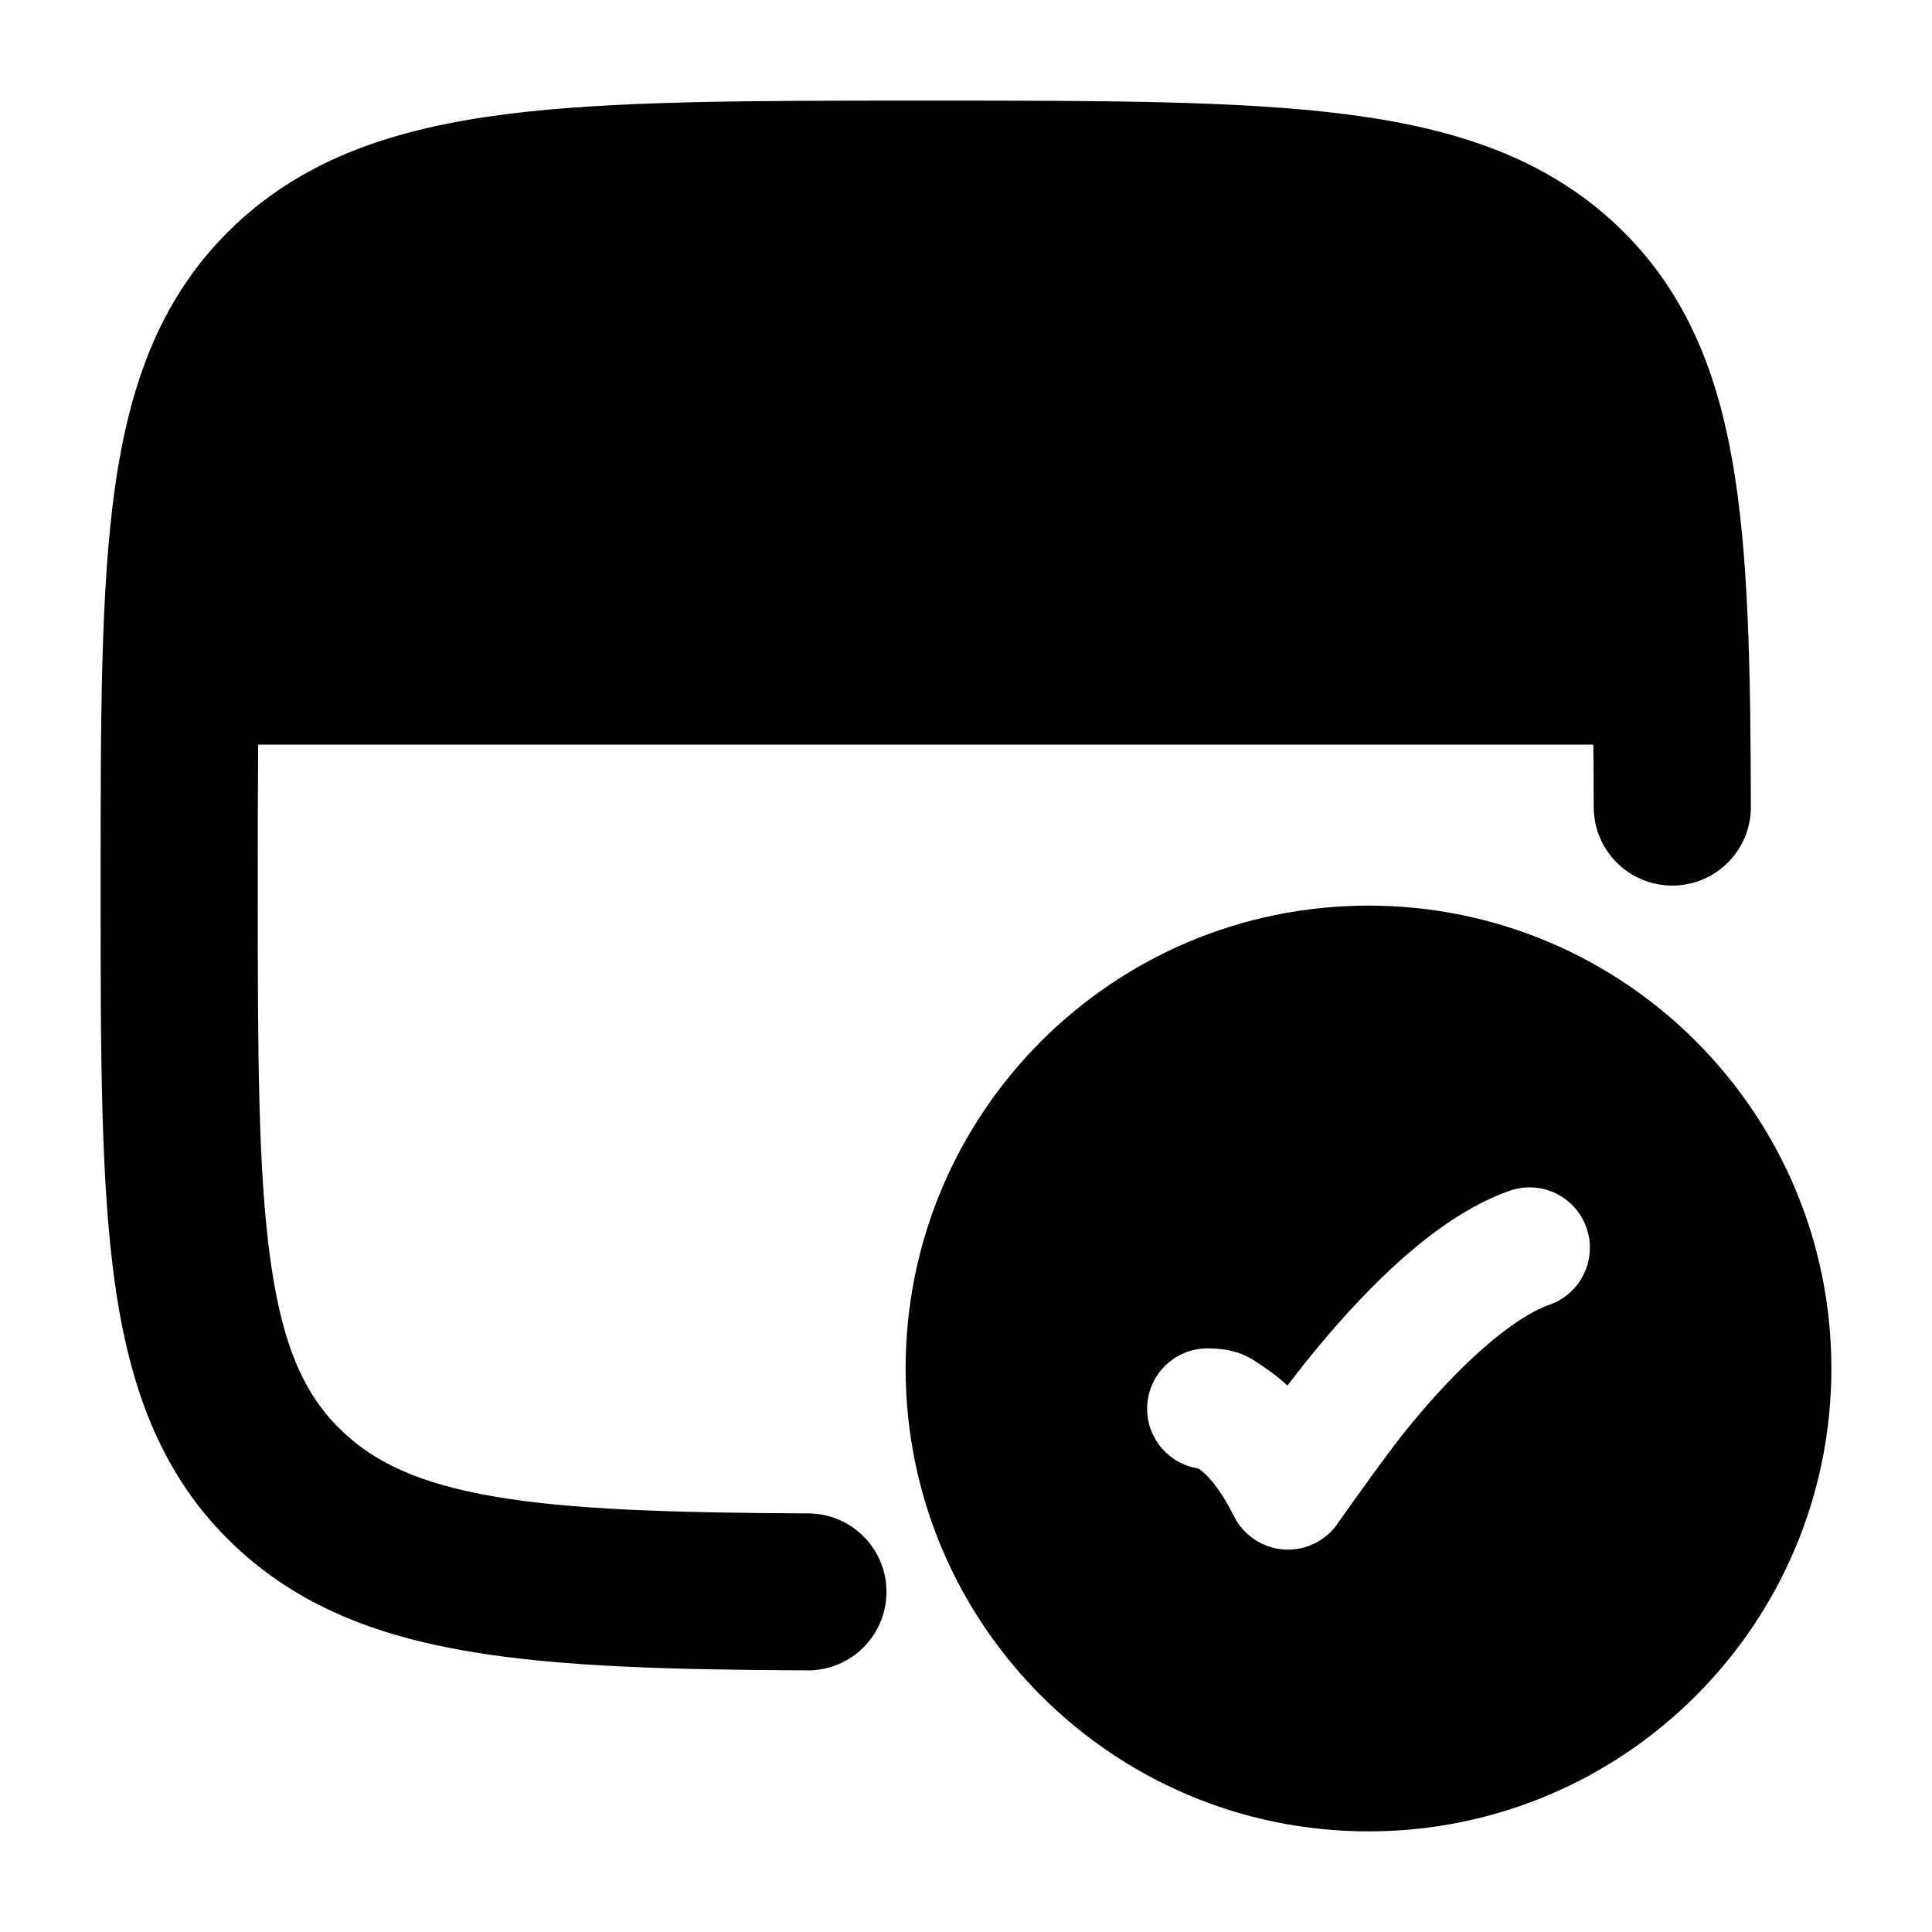 <svg width="24" height="24" viewBox="0 0 24 24" xmlns="http://www.w3.org/2000/svg">
    <path class="pr-icon-bulk-primary" fill-rule="evenodd" clip-rule="evenodd" d="M17 11.25C13.824 11.25 11.25 13.824 11.25 17C11.25 20.176 13.824 22.75 17 22.75C20.176 22.75 22.75 20.176 22.75 17C22.75 13.824 20.176 11.25 17 11.25ZM19.25 16.207C19.641 16.069 19.845 15.64 19.707 15.25C19.569 14.859 19.14 14.655 18.75 14.793C18.267 14.964 17.82 15.284 17.441 15.616C17.055 15.955 16.696 16.346 16.395 16.707C16.248 16.883 16.113 17.053 15.993 17.212C15.905 17.129 15.816 17.06 15.729 17.001C15.71 16.989 15.693 16.977 15.674 16.964C15.531 16.864 15.367 16.75 15 16.75C14.586 16.75 14.25 17.086 14.25 17.5C14.25 17.875 14.525 18.186 14.884 18.241C14.887 18.243 14.892 18.246 14.896 18.249C14.952 18.286 15.124 18.425 15.329 18.836C15.45 19.077 15.692 19.235 15.962 19.249C16.232 19.263 16.488 19.13 16.633 18.902C16.796 18.672 17.276 17.992 17.547 17.668C17.818 17.342 18.122 17.014 18.43 16.744C18.746 16.467 19.027 16.286 19.25 16.207Z" />
    <path class="pr-icon-bulk-secondary" d="M11.57 1.25H11.431H11.431C9.304 1.25 7.613 1.25 6.289 1.418C4.927 1.592 3.805 1.958 2.913 2.802C2.013 3.654 1.616 4.736 1.429 6.049C1.25 7.313 1.25 8.921 1.25 10.925V10.925V11.077V11.077C1.25 13.081 1.25 14.69 1.429 15.953C1.616 17.266 2.013 18.348 2.913 19.2C3.699 19.943 4.663 20.317 5.814 20.513C6.942 20.706 8.333 20.742 10.031 20.75C10.571 20.753 11.01 20.318 11.012 19.779C11.015 19.241 10.58 18.802 10.041 18.8C8.325 18.792 7.089 18.753 6.144 18.591C5.222 18.434 4.668 18.174 4.256 17.784C3.797 17.35 3.516 16.756 3.363 15.679C3.205 14.568 3.202 13.099 3.202 11.001C3.202 10.362 3.203 9.78 3.207 9.25H19.793C19.796 9.498 19.797 9.757 19.798 10.028C19.799 10.567 20.237 11.002 20.776 11.001C21.315 11 21.751 10.562 21.75 10.024C21.746 8.291 21.721 6.873 21.521 5.732C21.316 4.558 20.912 3.583 20.088 2.802C19.195 1.958 18.074 1.592 16.712 1.418C15.387 1.25 13.697 1.25 11.57 1.25H11.57Z" />
    <path class="pr-icon-bulk-primary" fill-rule="evenodd" clip-rule="evenodd" d="M5.5 5.5C5.5 4.948 5.948 4.5 6.5 4.5H6.509C7.061 4.5 7.509 4.948 7.509 5.5C7.509 6.052 7.061 6.5 6.509 6.5H6.5C5.948 6.5 5.5 6.052 5.5 5.5Z" />
    <path class="pr-icon-bulk-primary" fill-rule="evenodd" clip-rule="evenodd" d="M9.5 5.5C9.5 4.948 9.948 4.5 10.5 4.5H10.509C11.061 4.5 11.509 4.948 11.509 5.5C11.509 6.052 11.061 6.5 10.509 6.5H10.5C9.948 6.5 9.5 6.052 9.5 5.5Z" />
</svg>
